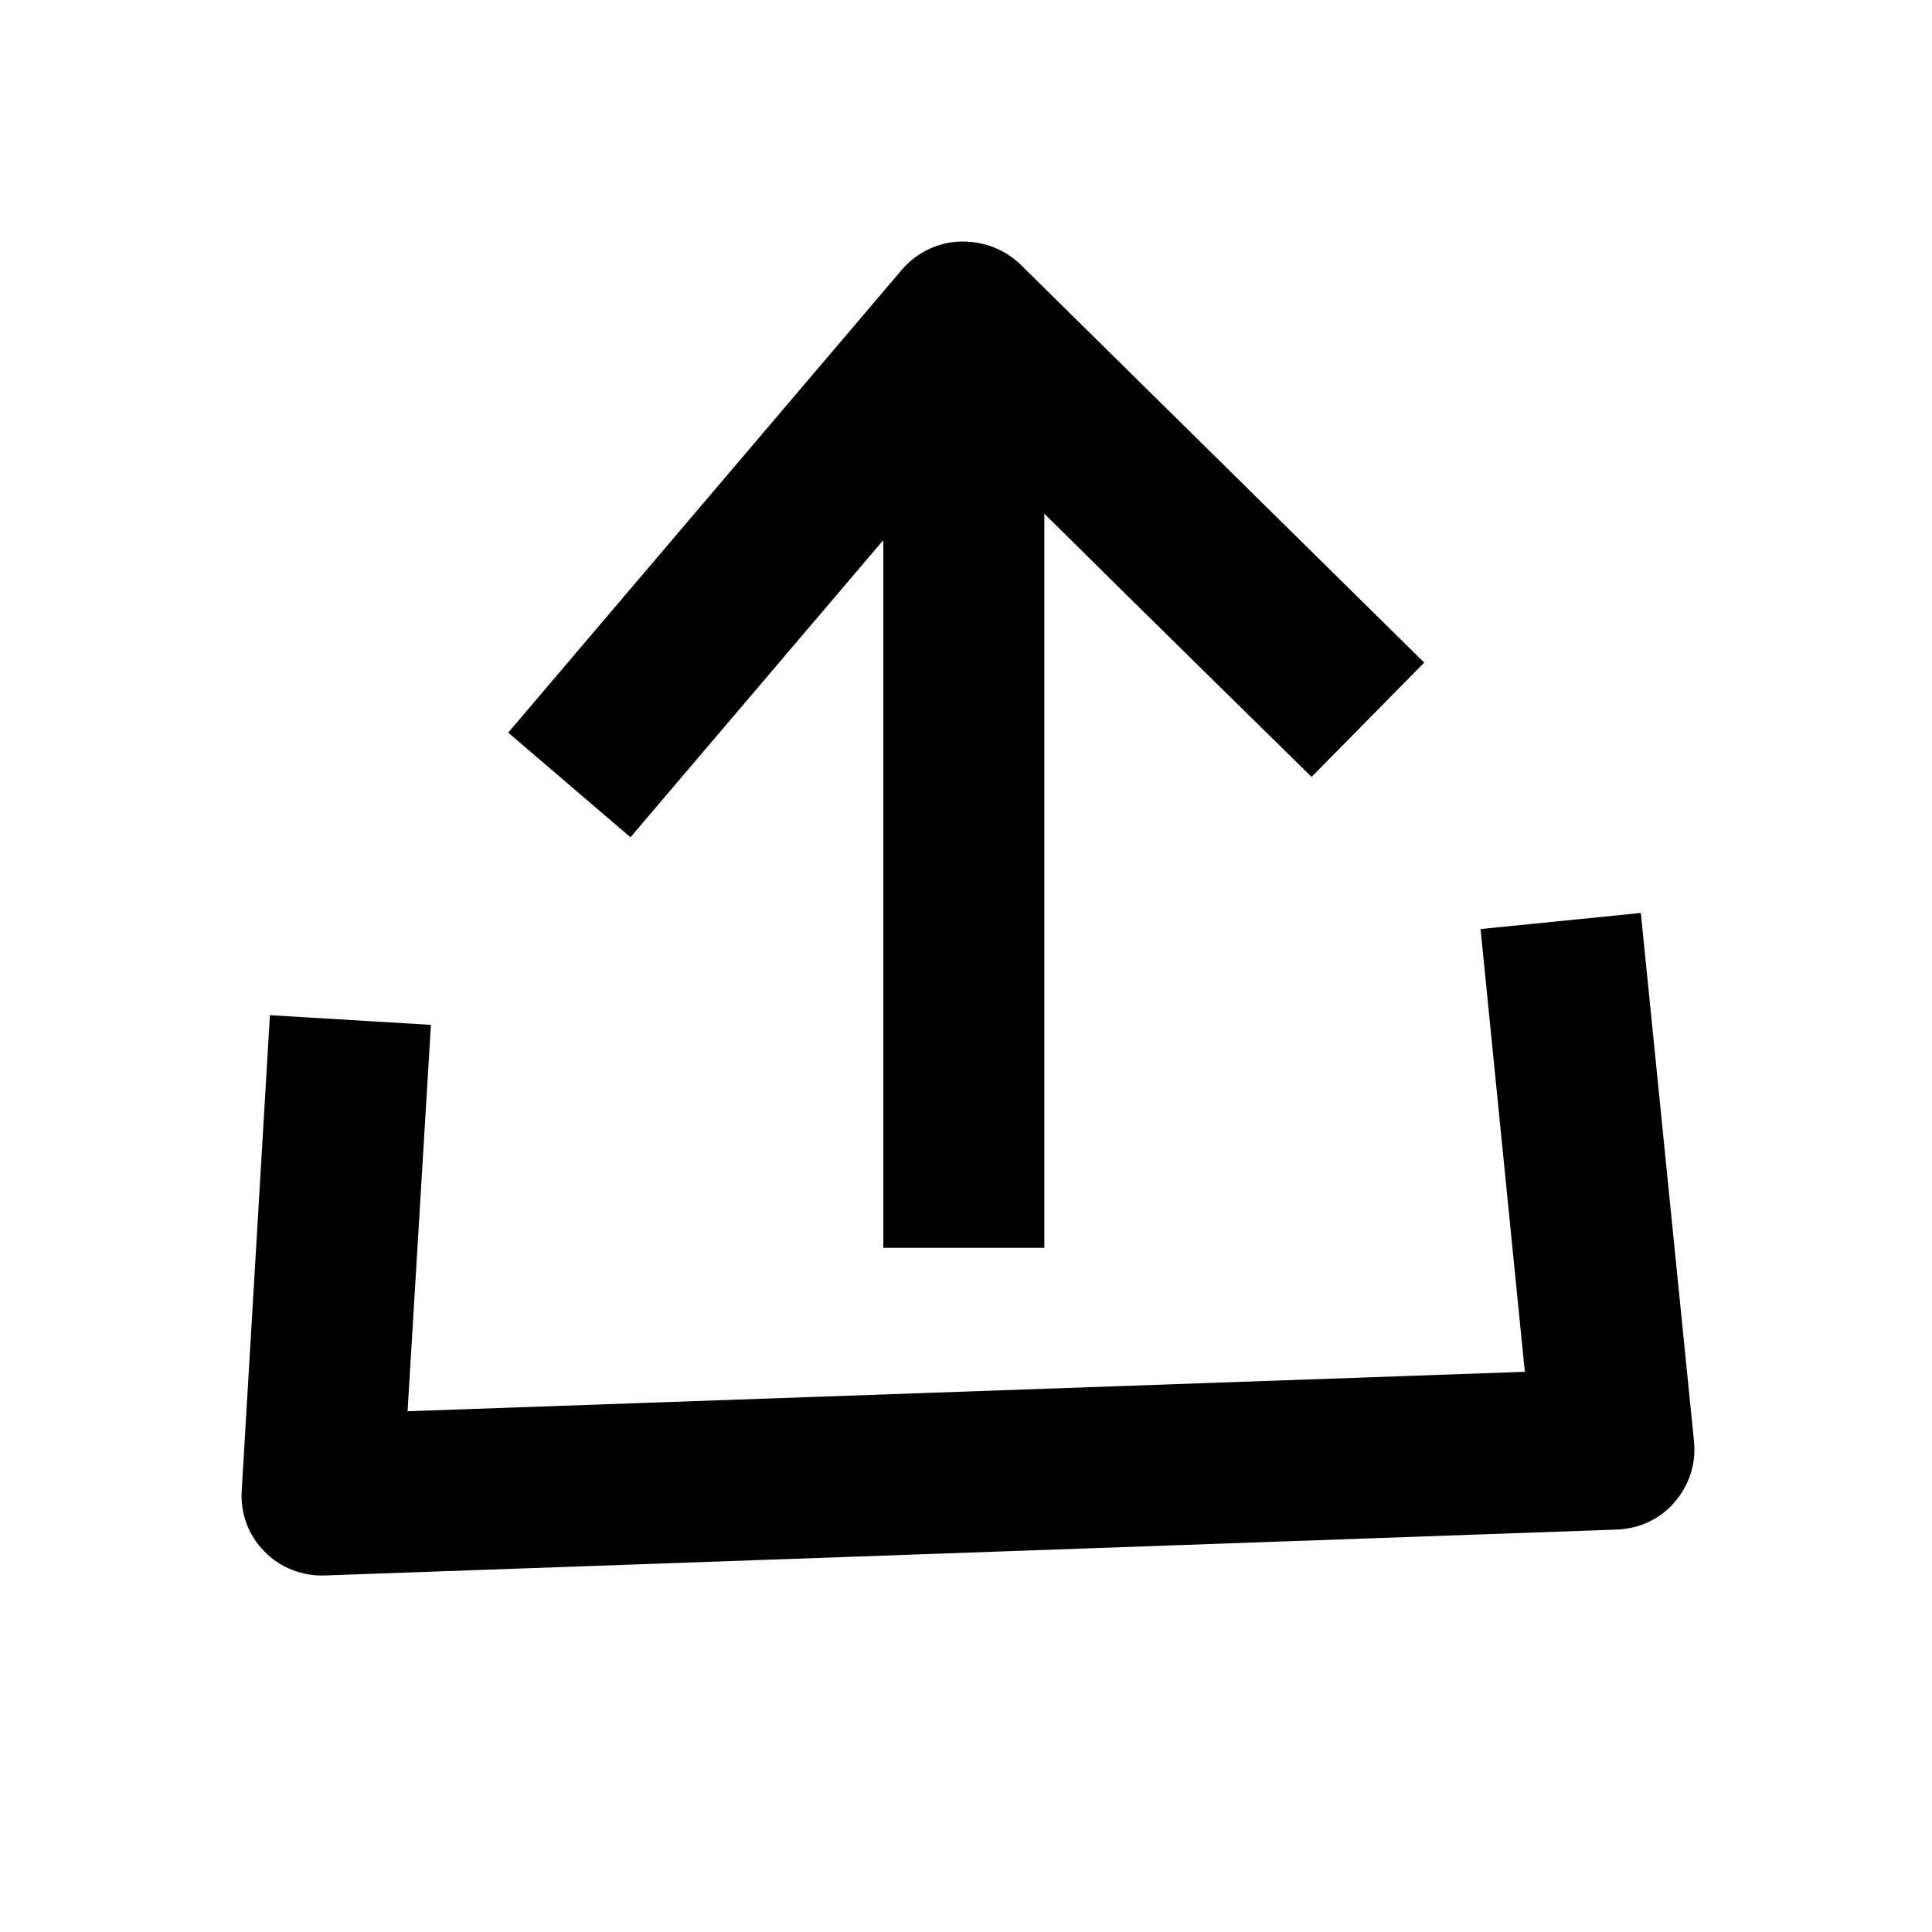 <svg width="24" height="24" viewBox="0 0 24 24" xmlns="http://www.w3.org/2000/svg">
<path d="M3.353 12.611L5.353 12.731L5.063 17.531L18.942 17.041L18.392 11.541L20.383 11.341L21.043 17.901C21.073 18.181 20.983 18.451 20.802 18.661C20.622 18.871 20.363 18.991 20.082 19.001L4.033 19.571C3.753 19.581 3.473 19.471 3.283 19.271C3.083 19.071 2.983 18.791 3.003 18.511L3.353 12.611ZM10.963 6.721L7.832 10.401L6.313 9.101L11.203 3.351C11.383 3.141 11.643 3.011 11.922 3.001C12.203 2.991 12.473 3.091 12.672 3.281L17.692 8.231L16.293 9.651C16.293 9.651 14.223 7.621 12.973 6.381V15.501H10.973V6.721H10.963Z" />
</svg>
